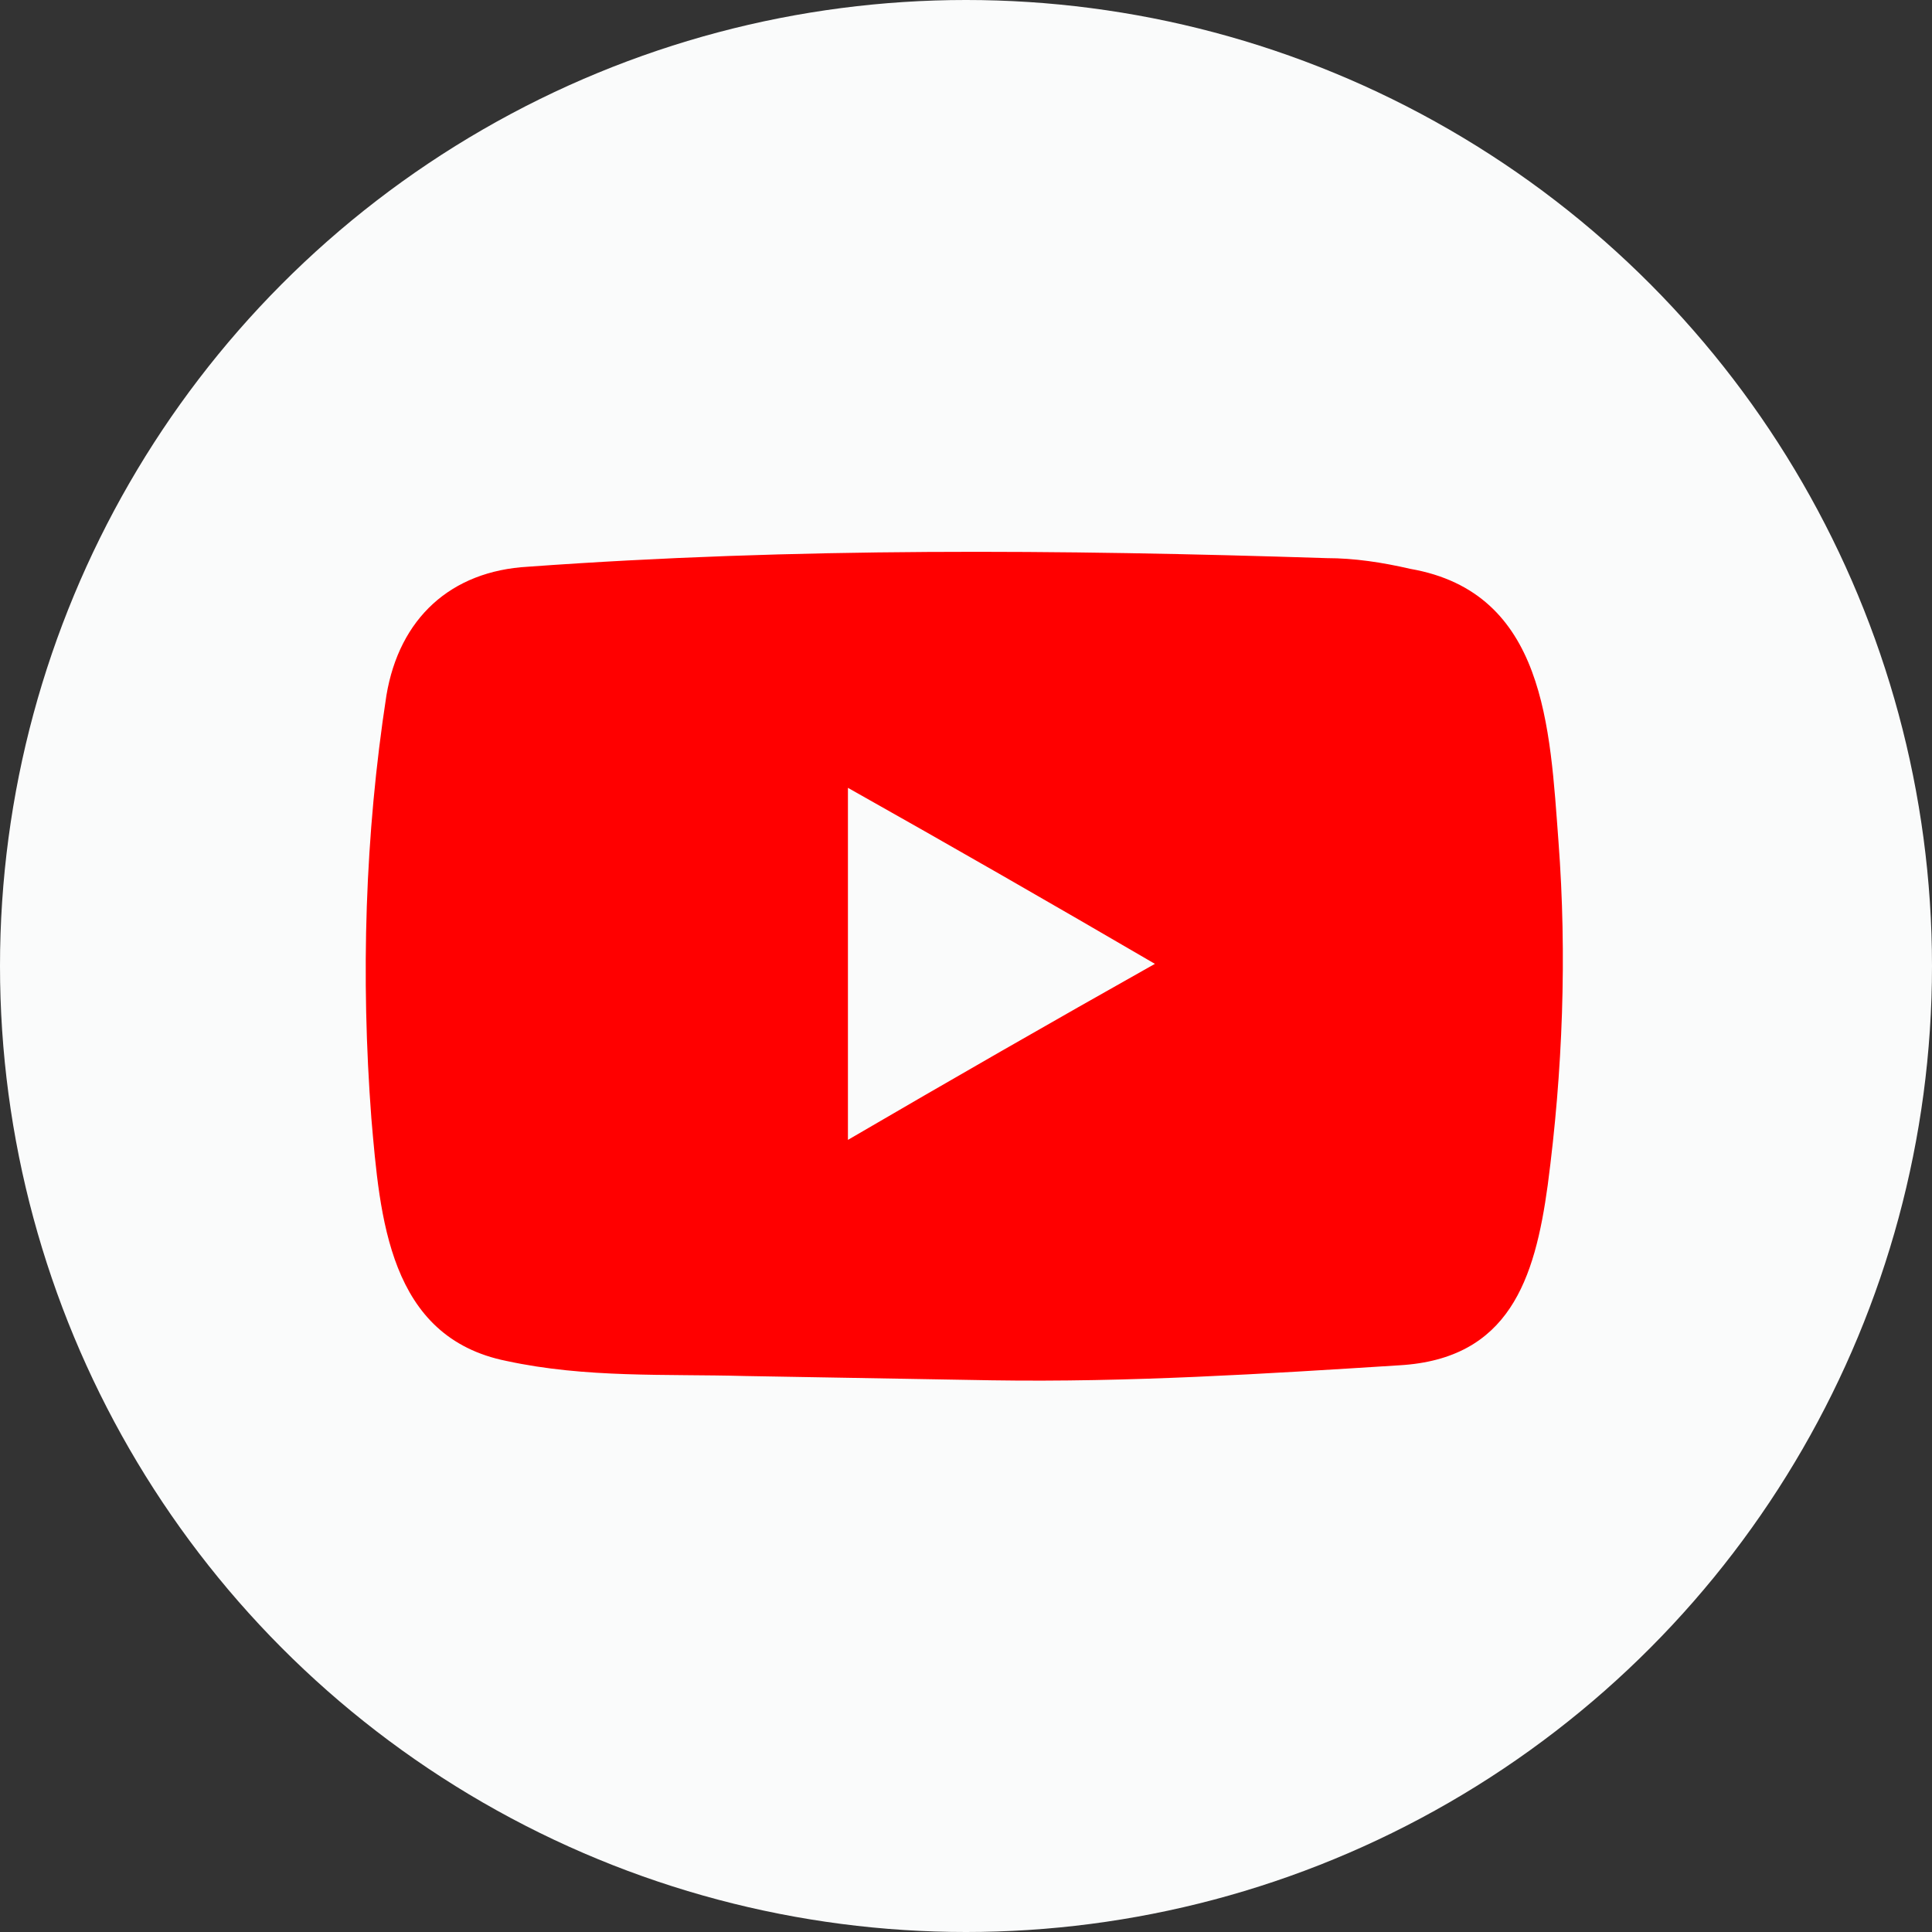 <?xml version="1.0" encoding="utf-8"?>
<!-- Generator: Adobe Illustrator 25.0.0, SVG Export Plug-In . SVG Version: 6.00 Build 0)  -->
<svg version="1.1" id="Layer_1" xmlns="http://www.w3.org/2000/svg" xmlns:xlink="http://www.w3.org/1999/xlink" x="0px" y="0px"
	 viewBox="0 0 90 90" style="enable-background:new 0 0 90 90;" xml:space="preserve">
<rect x="0" y="0" width="90" height="90" fill="#333333" stroke="none"/>
<style type="text/css">
	.st0{fill:#FAFBFB;}
	.st1{fill:#FF0000;}
</style>
<g id="Group_1">
	<circle id="Ellipse_4" class="st0" cx="45" cy="45" r="45"/>
	<path id="Vector" class="st1" d="M46.2,64.3l-11.5-0.2c-3.7-0.1-7.4,0.1-11.1-0.7c-5.5-1.1-5.9-6.7-6.3-11.3
		C16.8,45.5,17,38.9,18,32.4c0.6-3.6,3-5.8,6.6-6c12.4-0.9,24.8-0.8,37.2-0.4c1.3,0,2.6,0.2,3.9,0.5c6.3,1.1,6.5,7.4,6.9,12.7
		c0.4,5.3,0.2,10.7-0.5,16c-0.6,4.4-1.8,8.1-6.9,8.4C58.9,64,52.6,64.4,46.2,64.3C46.3,64.3,46.2,64.3,46.2,64.3z M39.5,53.1
		c4.8-2.8,9.5-5.5,14.3-8.2c-4.8-2.8-9.5-5.5-14.3-8.2V53.1z"/>
</g>
</svg>
